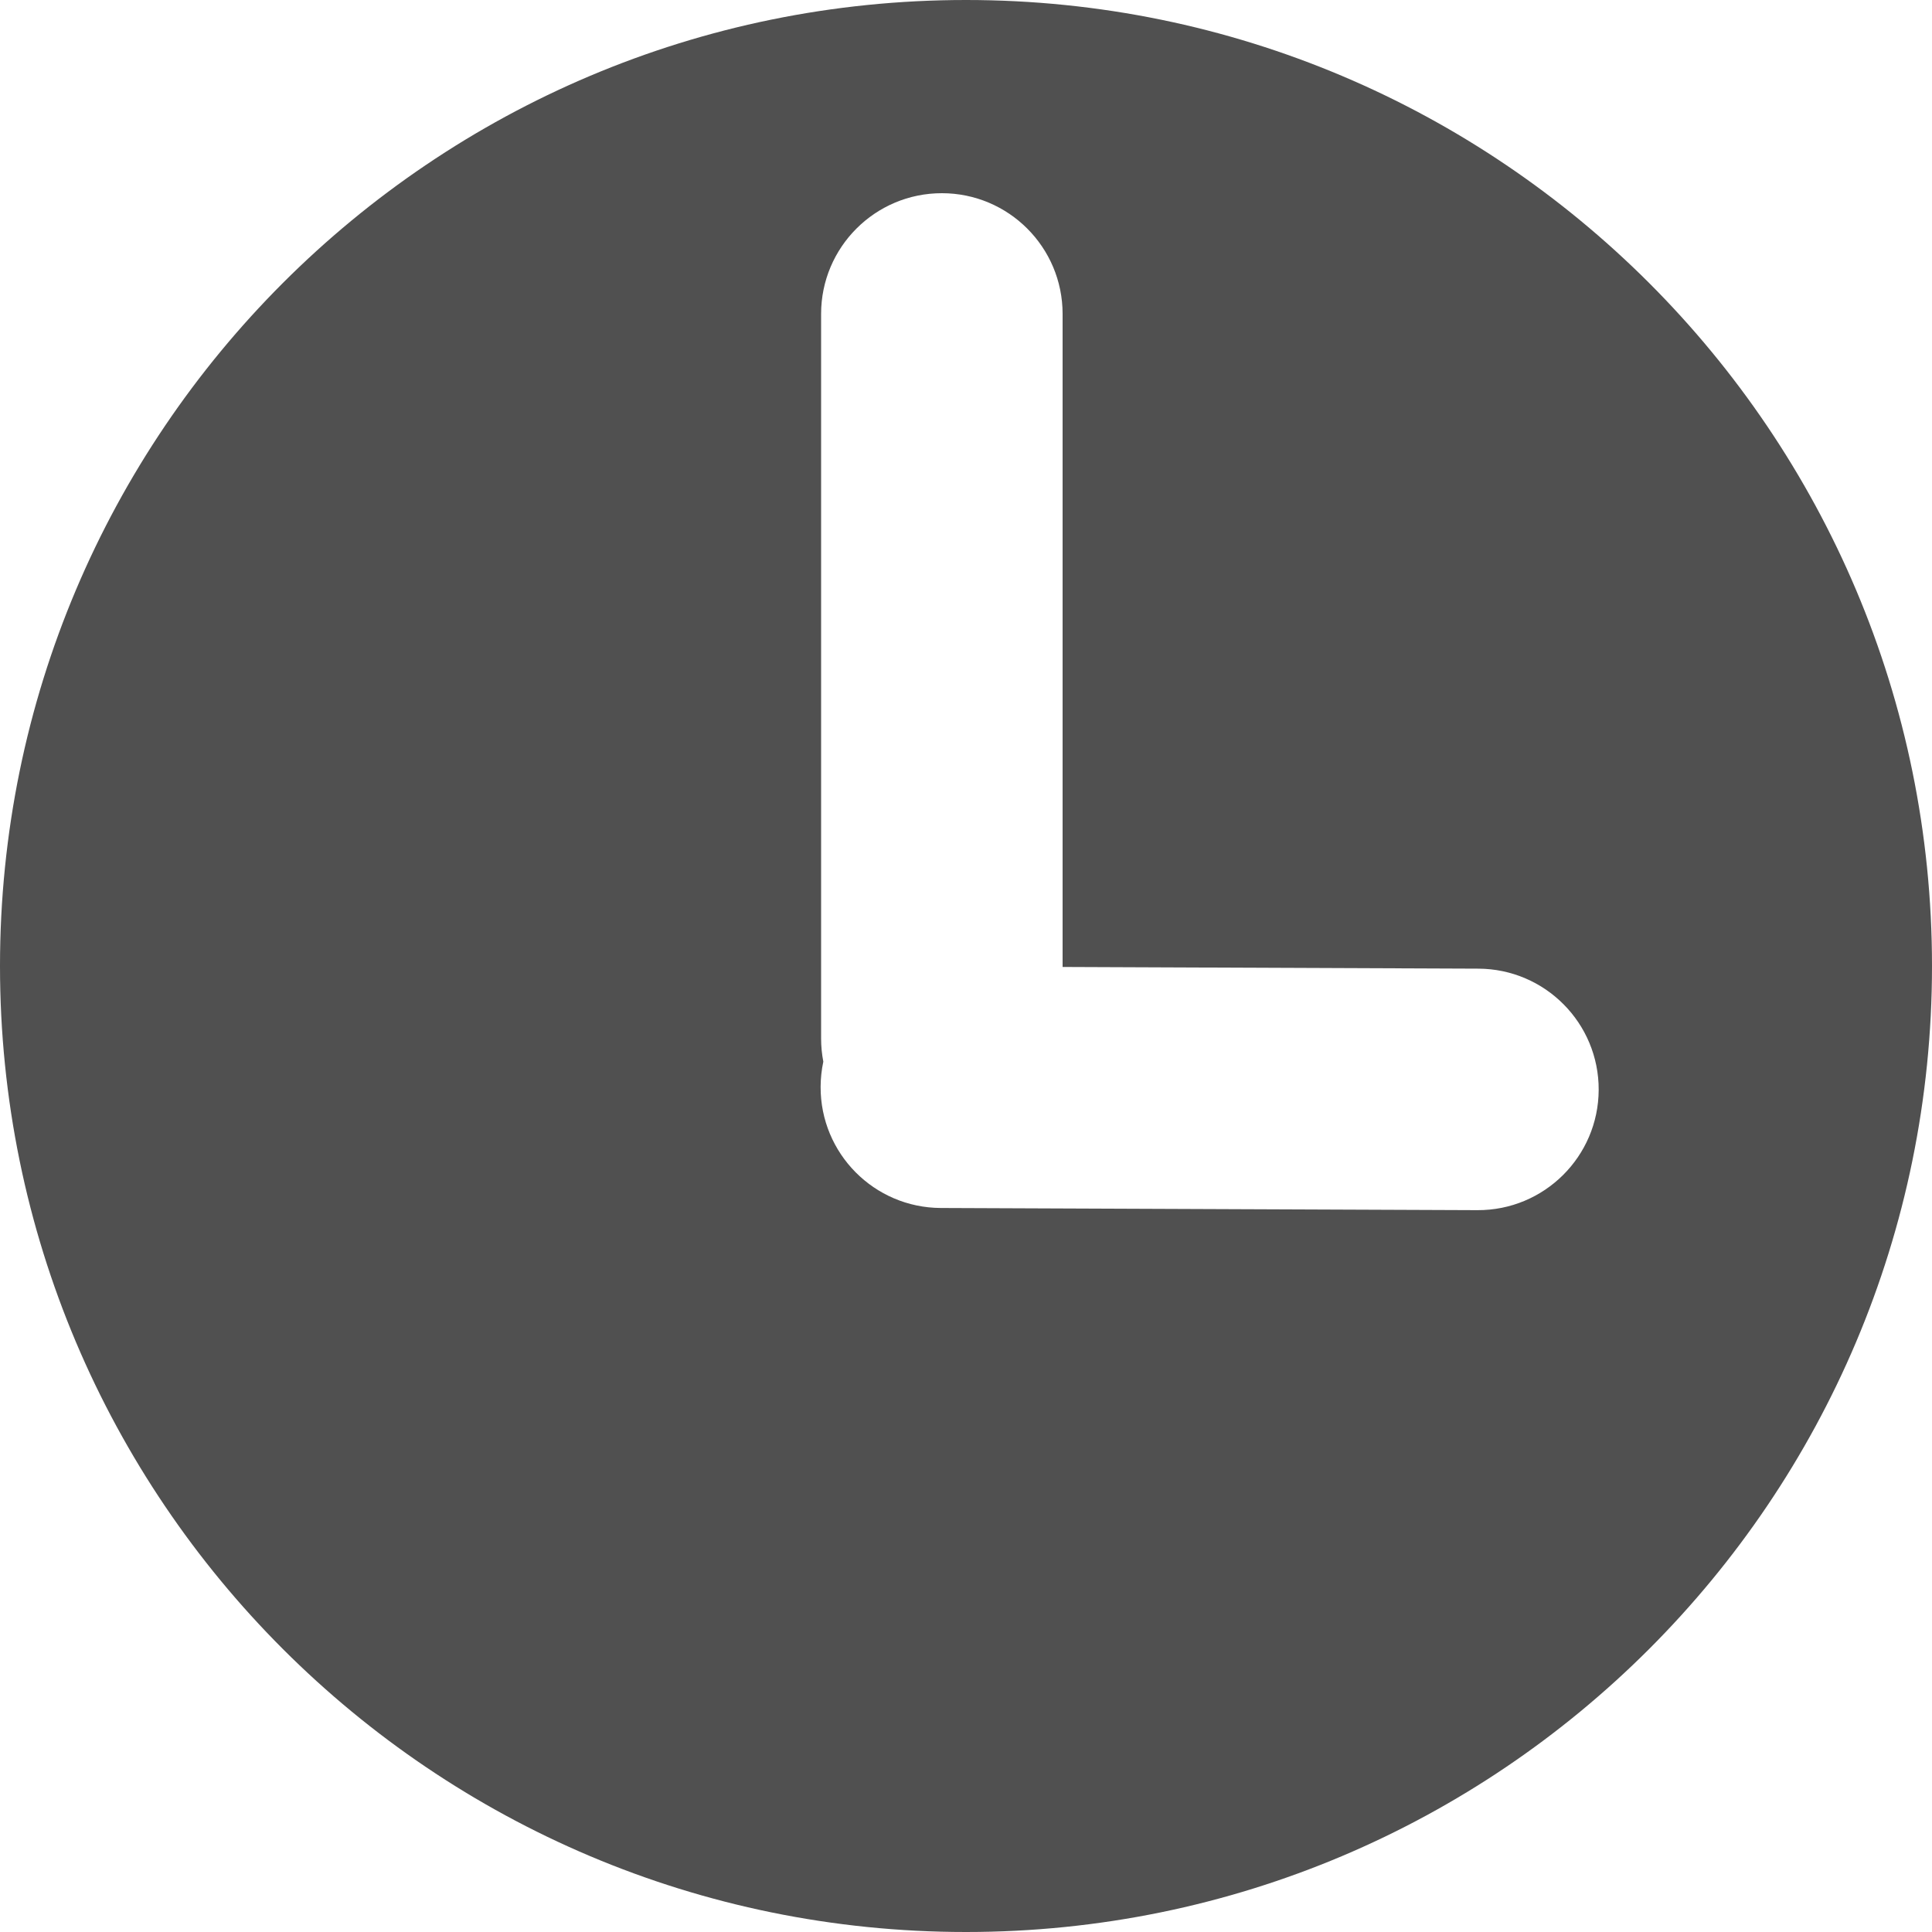 <svg width="40" height="40" viewBox="0 0 40 40" fill="none" xmlns="http://www.w3.org/2000/svg">
<path fill-rule="evenodd" clip-rule="evenodd" d="M20 40C31.046 40 40 31.046 40 20C40 8.954 31.046 0 20 0C8.954 0 0 8.954 0 20C0 31.046 8.954 40 20 40ZM17 21.5C17 21.664 17.016 21.825 17.046 21.98C17.01 22.148 16.991 22.322 16.99 22.5C16.984 23.881 18.099 25.005 19.48 25.01L30.588 25.055C31.969 25.061 33.093 23.946 33.099 22.565C33.104 21.184 31.989 20.061 30.609 20.055L22 20.02V6.5C22 5.119 20.881 4 19.5 4C18.119 4 17 5.119 17 6.5V21.5Z" fill="#505050"/>
</svg>
